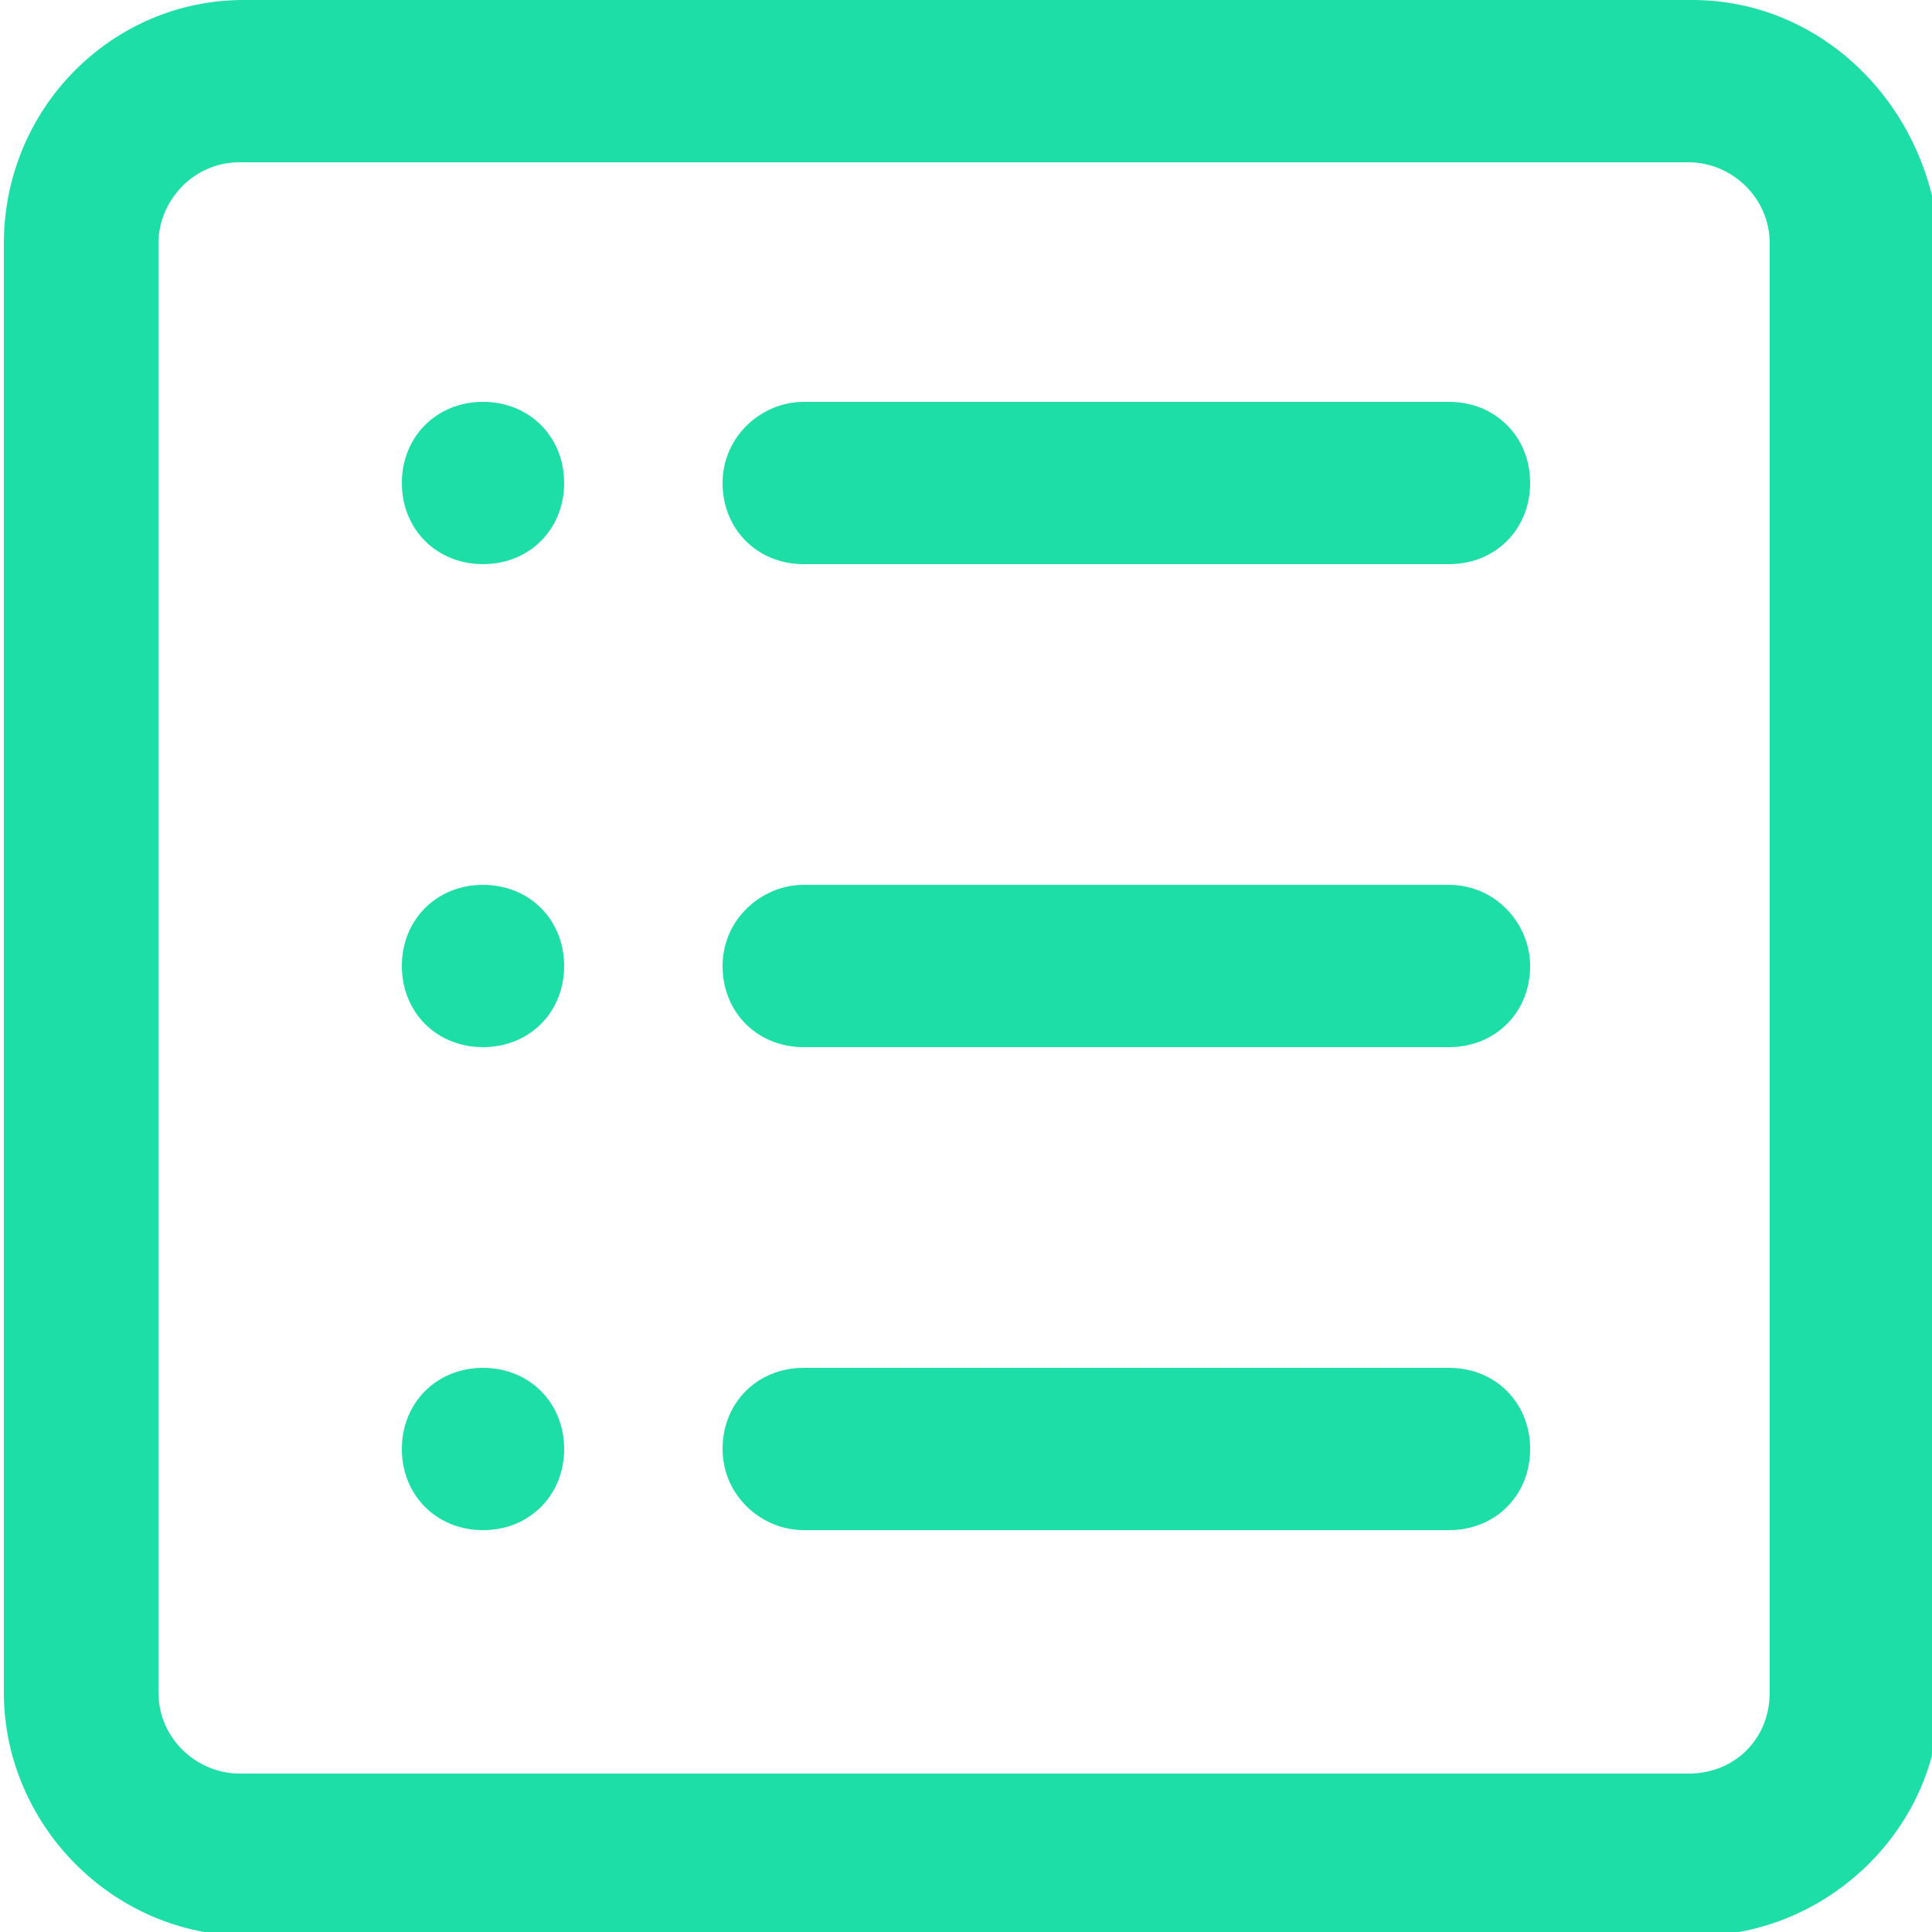 <svg xmlns="http://www.w3.org/2000/svg" viewBox="231 231 50 50">
  <path fill="#1edea8" d="M274.8 231h-37.5c-3.4 0-6.2 2.8-6.2 6.3v37.5c0 3.4 2.8 6.3 6.3 6.3h37.5c3.4 0 6.3-2.8 6.3-6.2v-37.5c-.2-3.6-3-6.4-6.4-6.4zm2 43.8c0 1.2-.9 2.1-2.1 2.1h-37.5c-1.1 0-2.1-.9-2.1-2.1v-37.5c0-1.1.9-2.1 2.1-2.1h37.5c1.1 0 2.1.9 2.1 2.1v37.5zm-31.2-6.3c0 1.2-.9 2.1-2.1 2.1s-2.1-.9-2.1-2.1.9-2.1 2.1-2.1 2.1.9 2.1 2.1zm25 0c0 1.2-.9 2.1-2.1 2.1h-16.7c-1.1 0-2.1-.9-2.1-2.1s.9-2.1 2.1-2.1h16.7c1.2 0 2.1.9 2.1 2.1zm-2.1-14.6h-16.7c-1.1 0-2.1.9-2.1 2.1 0 1.2.9 2.1 2.1 2.1h16.7c1.2 0 2.1-.9 2.1-2.1 0-1.1-.9-2.1-2.1-2.1zm-22.9 2.1c0 1.2-.9 2.1-2.1 2.1s-2.1-.9-2.1-2.1c0-1.2.9-2.1 2.1-2.1s2.1.9 2.1 2.1zm22.9-14.6h-16.7c-1.1 0-2.1.9-2.1 2.1s.9 2.1 2.1 2.1h16.7c1.2 0 2.1-.9 2.1-2.1s-.9-2.1-2.1-2.1zm-22.9 2.1c0 1.2-.9 2.1-2.1 2.1s-2.1-.9-2.1-2.1.9-2.1 2.1-2.1 2.1.9 2.1 2.1z"/>
</svg>
